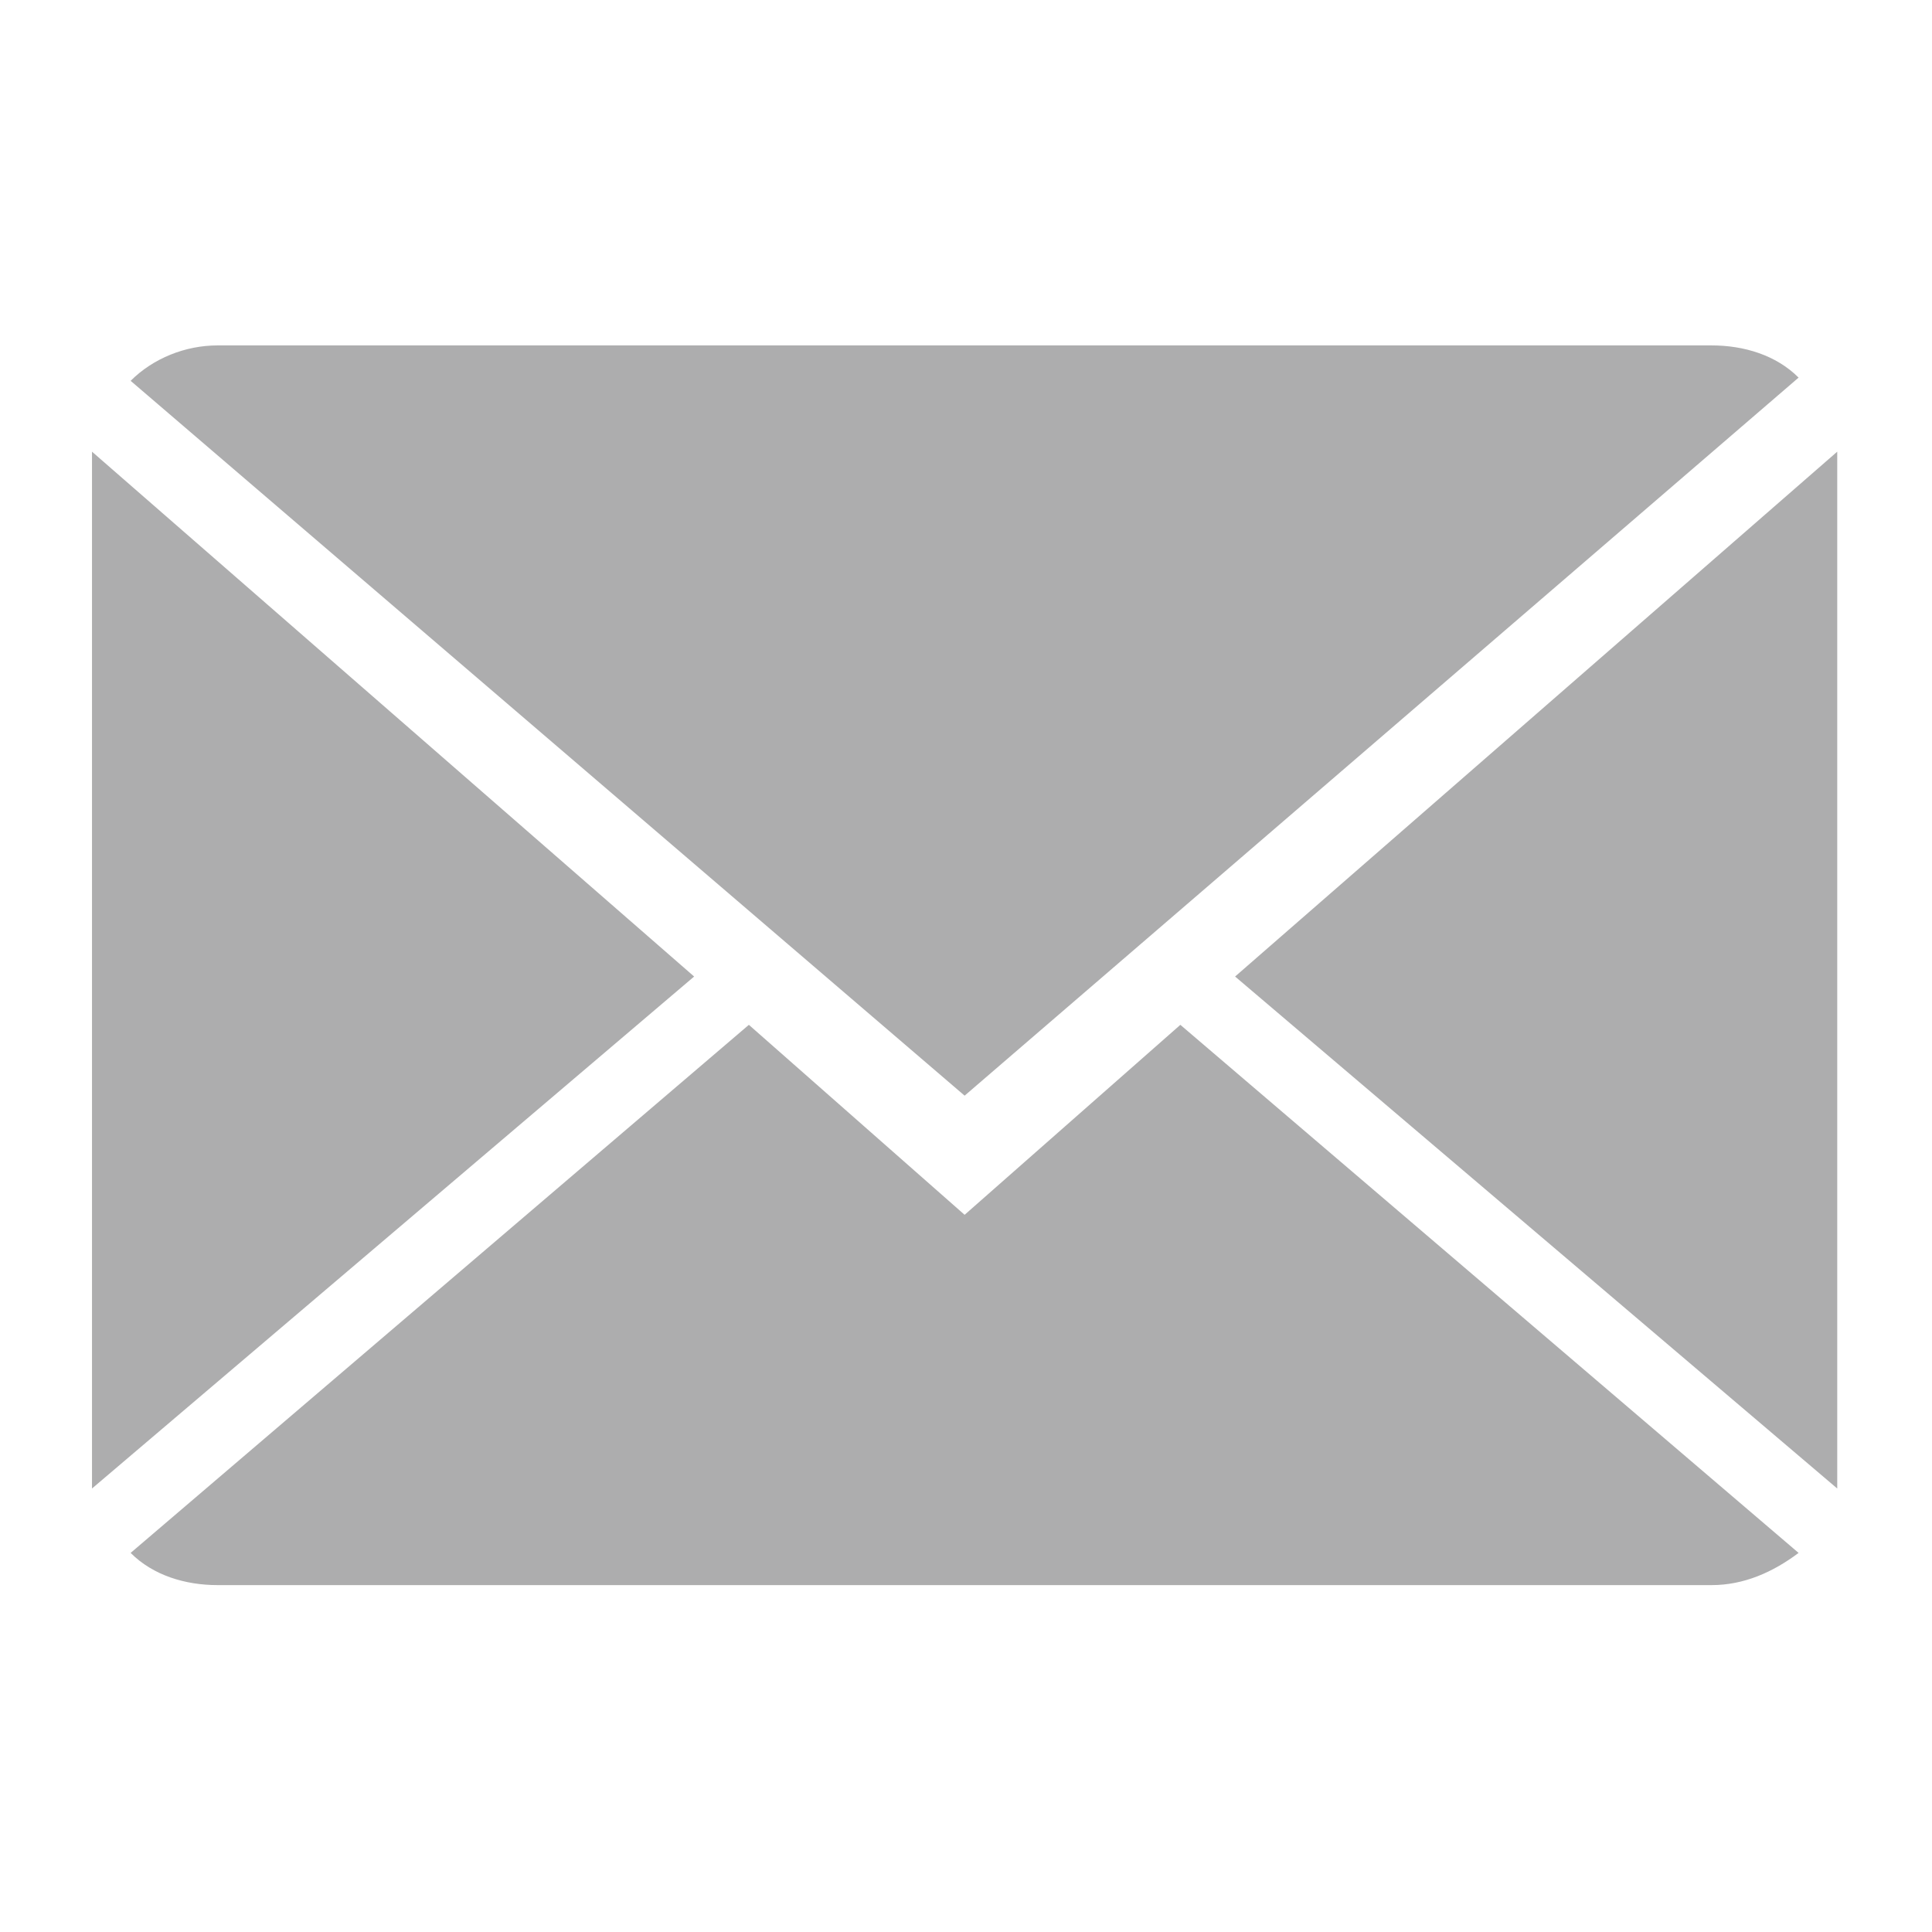 <?xml version="1.0" encoding="utf-8"?>
<!-- Generator: Adobe Illustrator 23.0.0, SVG Export Plug-In . SVG Version: 6.00 Build 0)  -->
<svg version="1.1" id="圖層_1" xmlns="http://www.w3.org/2000/svg" xmlns:xlink="http://www.w3.org/1999/xlink" x="0px" y="0px"
	 viewBox="0 0 60 60" style="enable-background:new 0 0 60 60;" xml:space="preserve">
<style type="text/css">
	.st0{fill:#ADADAE;}
</style>
<g id="Group_38" transform="translate(-461.943 -896.273)">
	<path id="Path_25" class="st0" d="M491.9,934l-6.7-5.9l-19.2,16.4c0.7,0.7,1.7,1,2.7,1h46.4c1,0,1.9-0.4,2.7-1l-19.2-16.4
		L491.9,934z"/>
	<path id="Path_26" class="st0" d="M517.8,908c-0.7-0.7-1.7-1-2.7-1h-46.4c-1,0-2,0.4-2.7,1.1l25.9,22.2L517.8,908z"/>
	<path id="Path_27" class="st0" d="M464.8,910.3v32.2l18.7-15.9L464.8,910.3z"/>
	<path id="Path_28" class="st0" d="M500.3,926.6l18.7,15.9v-32.2L500.3,926.6z"/>
</g>
</svg>
